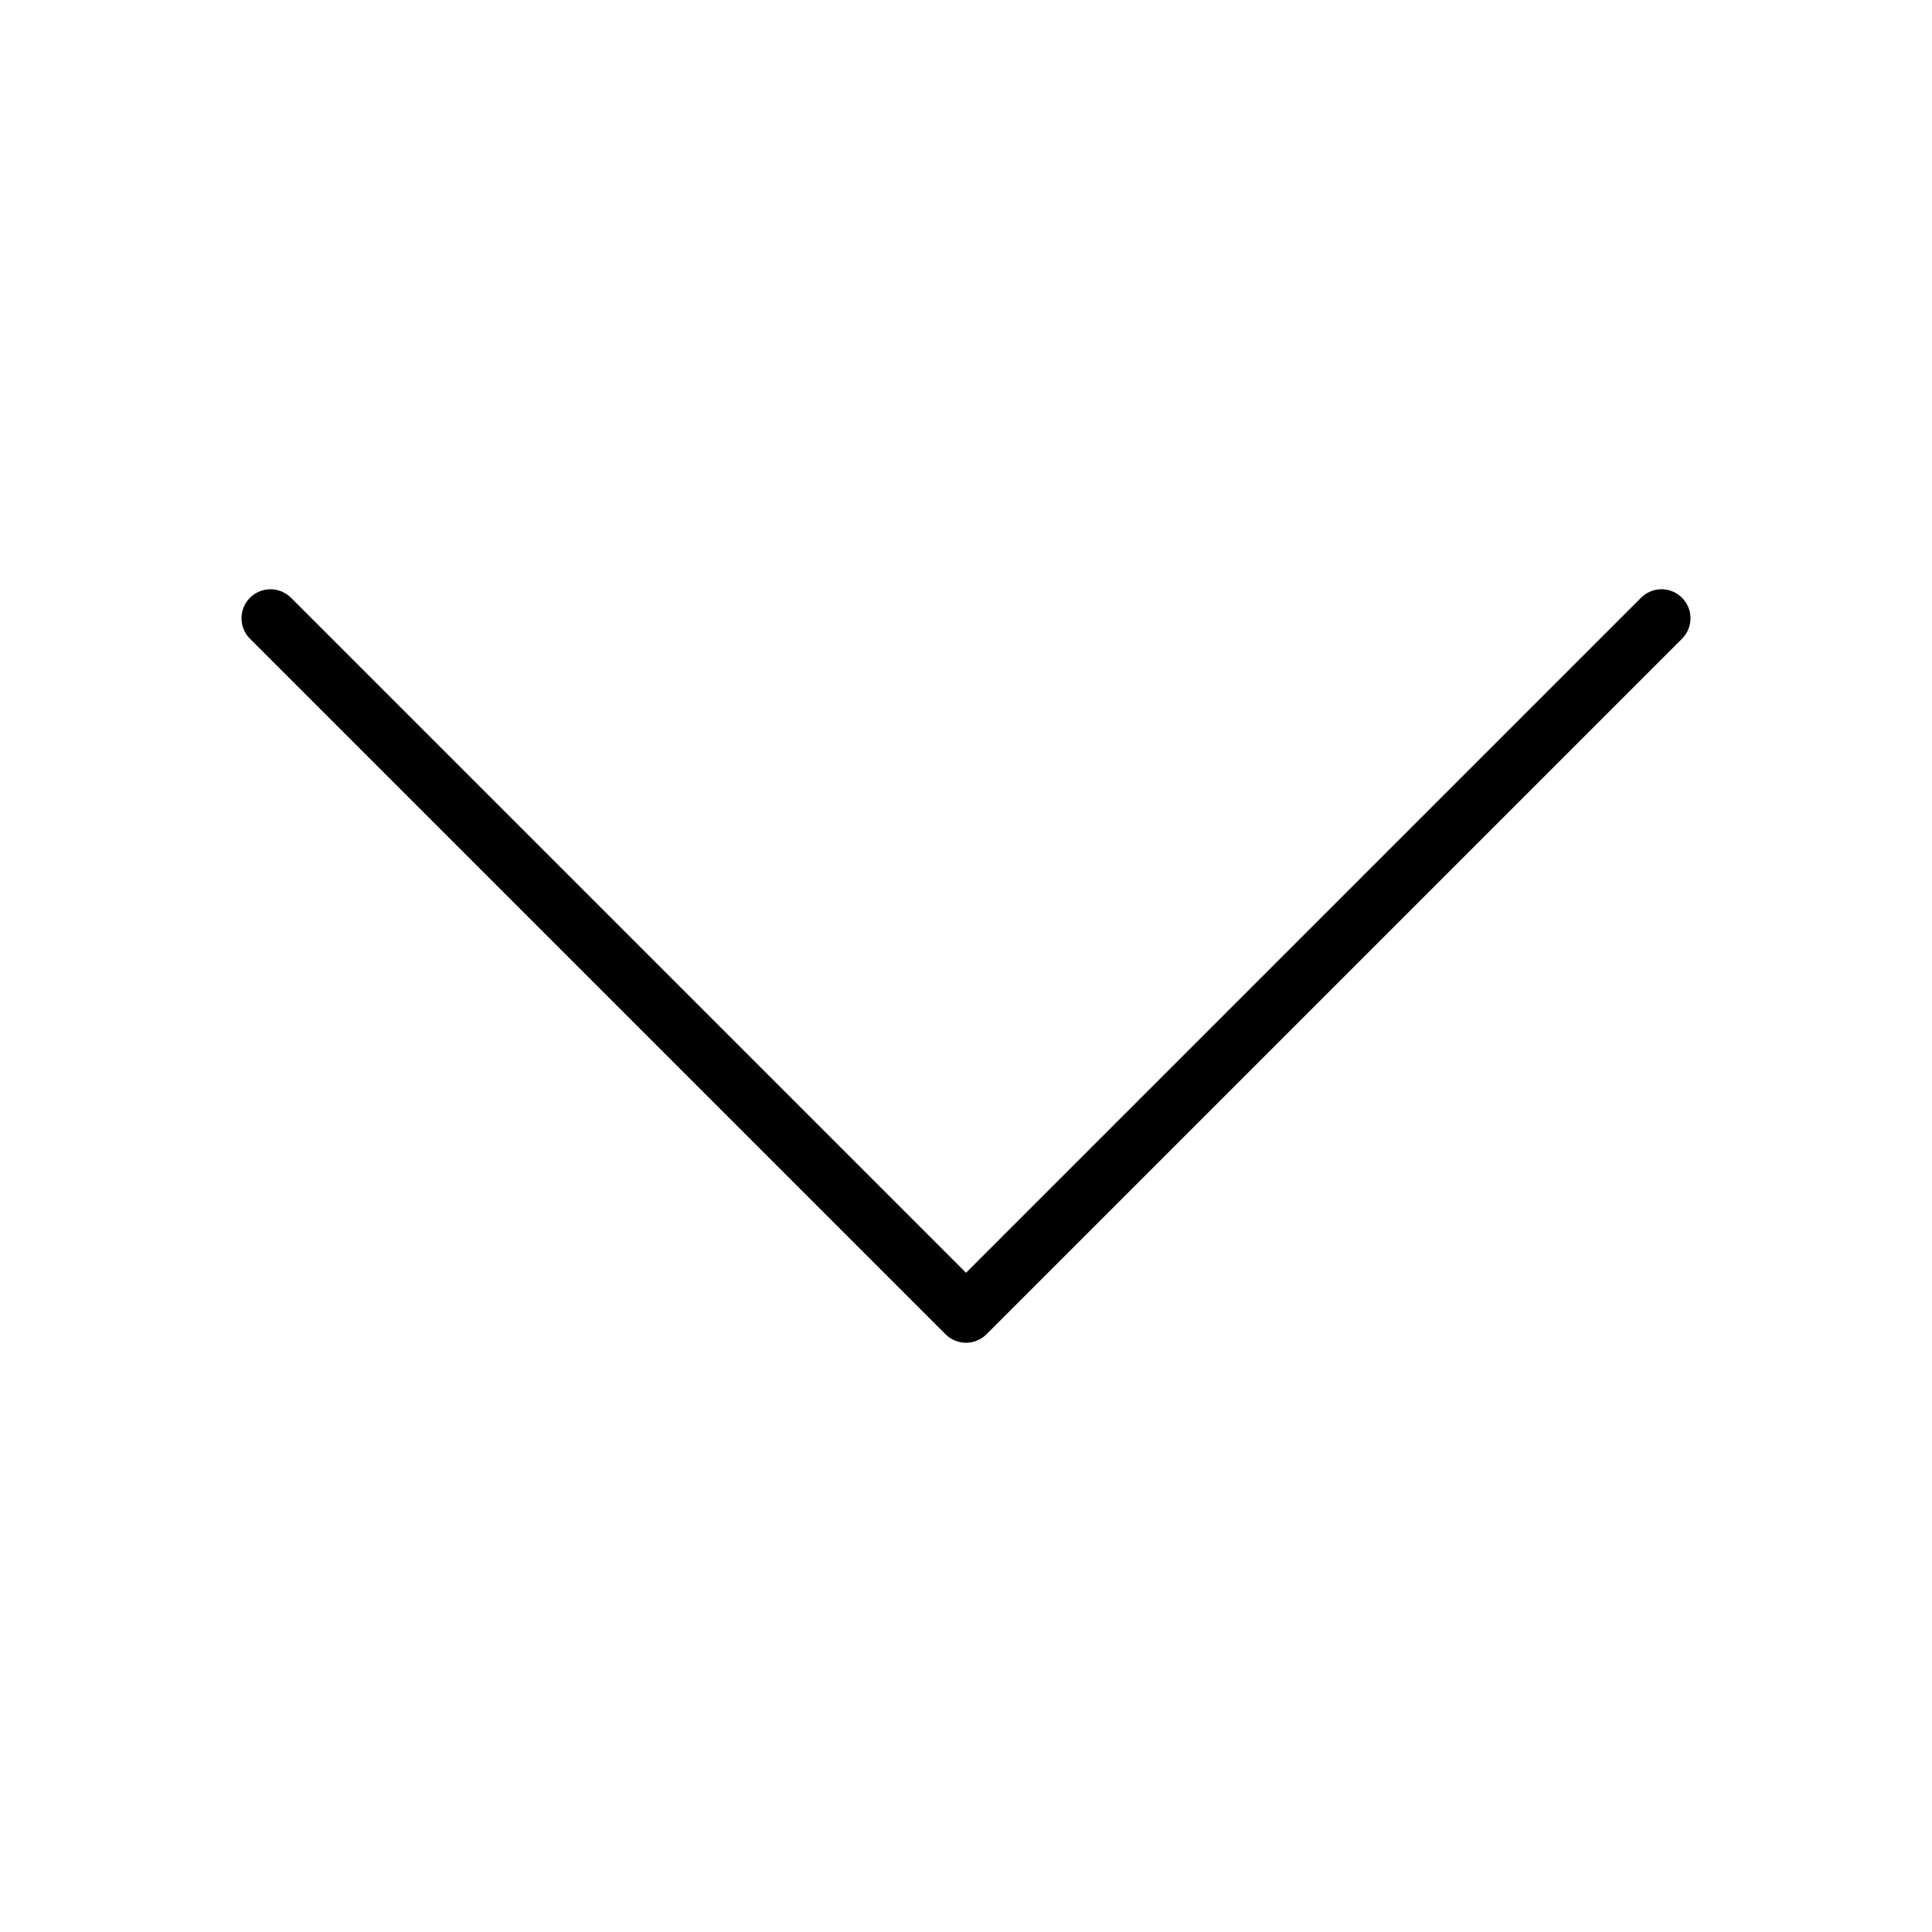 <svg class="icon" viewBox="0 0 100 100" version="1.1" xmlns="http://www.w3.org/2000/svg" xmlns:xlink="http://www.w3.org/1999/xlink">
	<polyline fill="none" fill-rule="evenodd" stroke-linecap="round" stroke-linejoin="round" stroke="#000000" stroke-width="3" points="14 32 50 68 86 32"></polyline>
</svg>